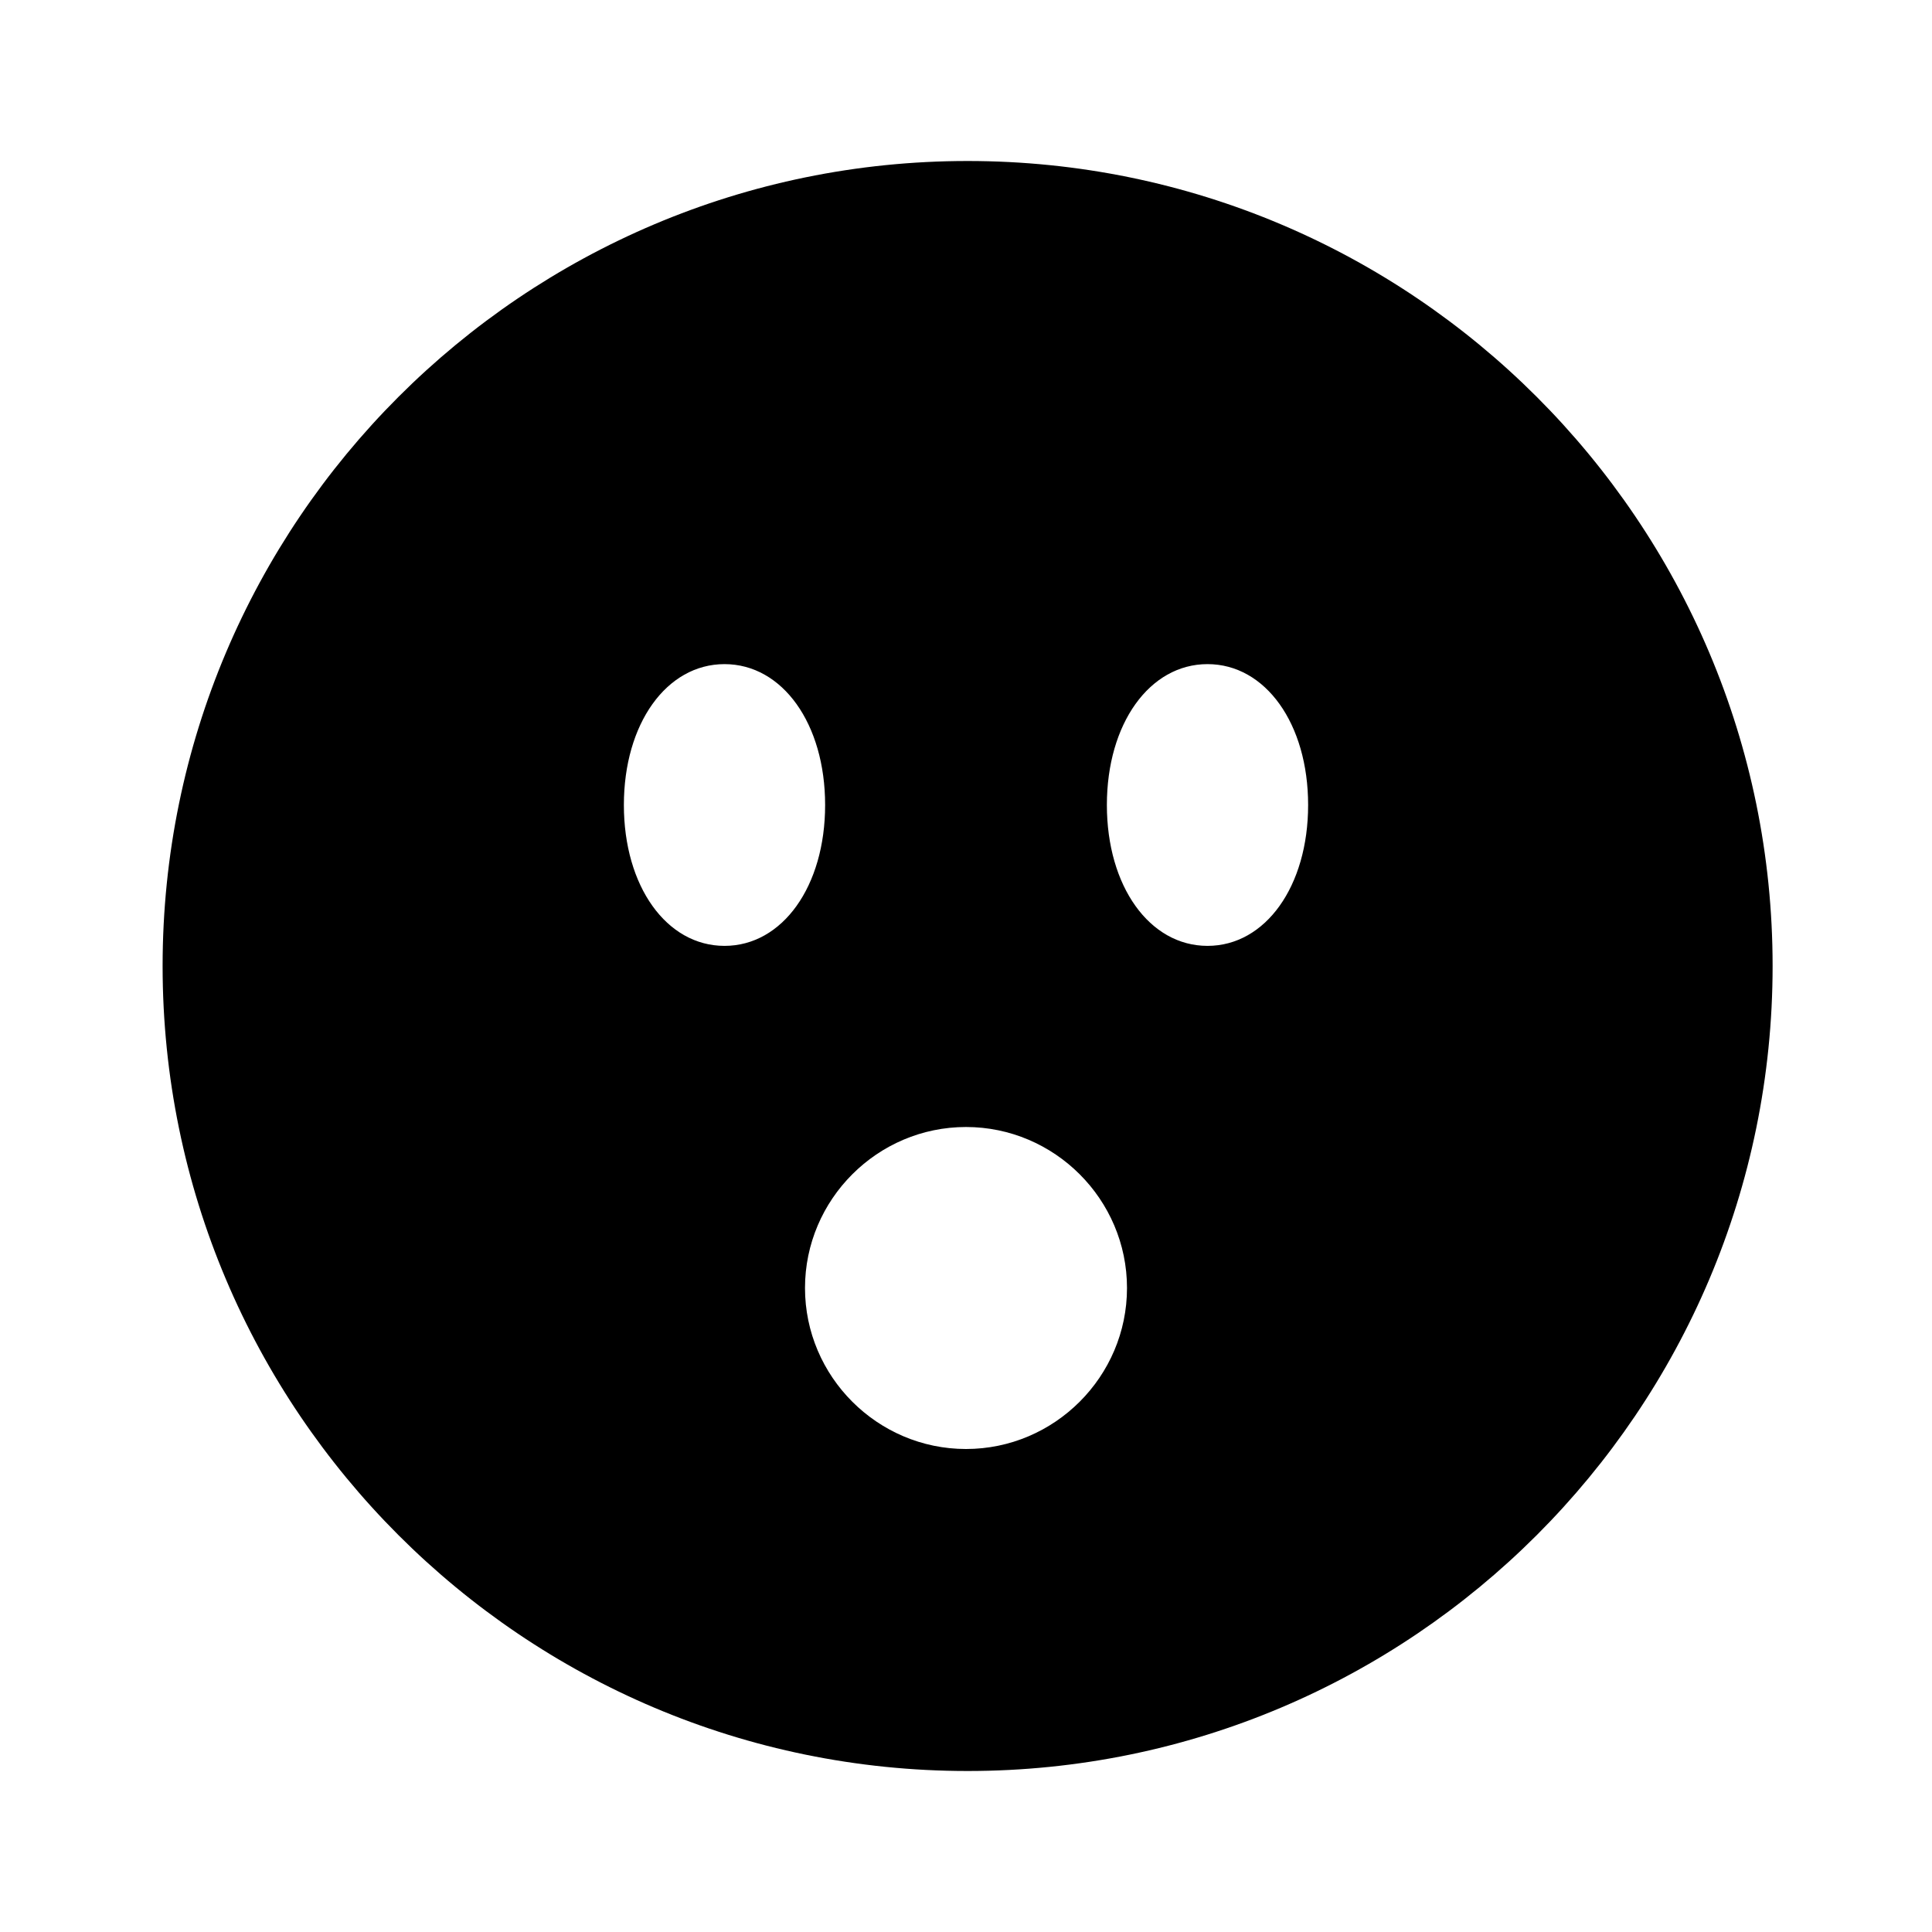<svg xmlns="http://www.w3.org/2000/svg" width="24" height="24" fill="none"><path fill="currentColor" d="M12.02 2c-5.52 0-10 4.48-10 10s4.48 10 10 10 10-4.48 10-10-4.48-10-10-10M9 11.75c-.72 0-1.25-.74-1.25-1.75S8.28 8.25 9 8.25s1.25.74 1.25 1.75-.53 1.75-1.25 1.75M12 18c-1.1 0-2-.9-2-2s.9-2 2-2 2 .9 2 2-.9 2-2 2m3-6.25c-.72 0-1.25-.74-1.25-1.75s.53-1.75 1.25-1.75 1.25.74 1.25 1.75-.53 1.75-1.25 1.75"/></svg>